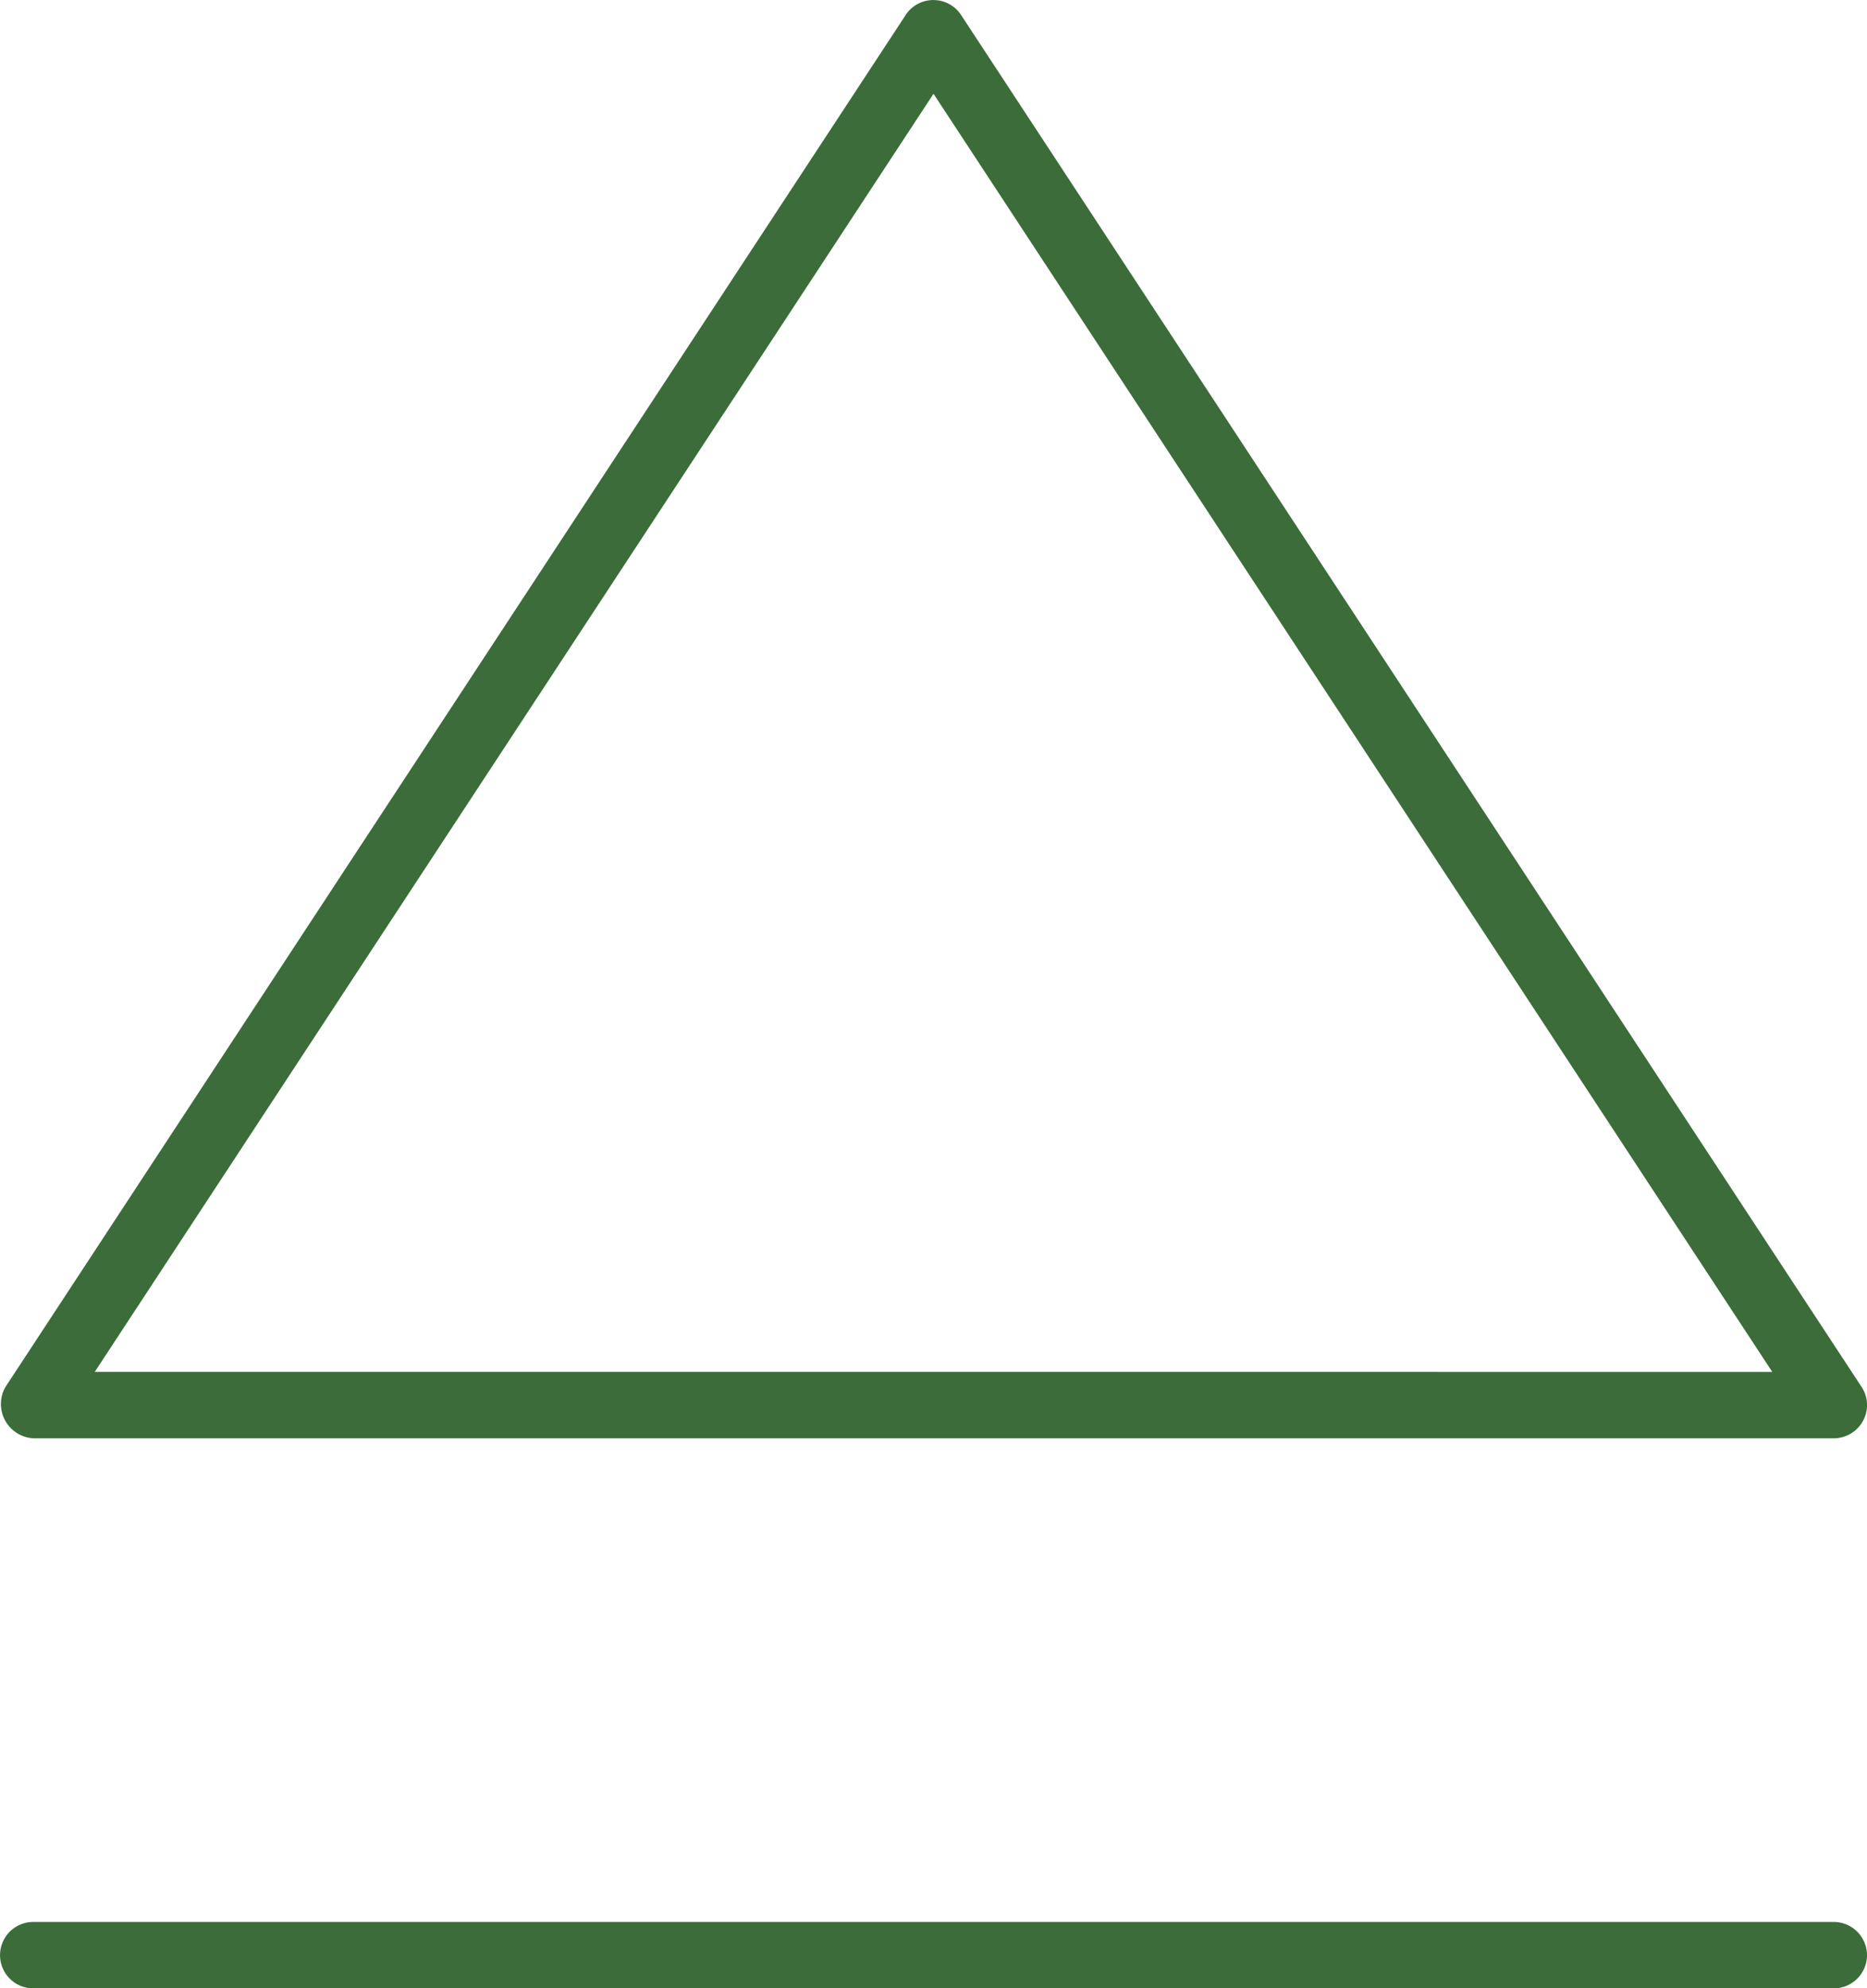 <svg xmlns="http://www.w3.org/2000/svg" width="42.975" height="45.751" viewBox="0 0 42.975 45.751"><defs><style>.a{fill:#3b6c39;}</style></defs><g transform="translate(0 0)"><g transform="translate(0 33.094) rotate(-90)"><g transform="translate(0 0.015)"><path class="a" d="M1.18,42.836a.749.749,0,0,1-.417.125A.766.766,0,0,1,0,42.2V.75A.79.79,0,0,1,1.18.11l31.535,20.7a.764.764,0,0,1,.013,1.311Zm.348-40.67V40.779L30.936,21.473Z"/></g><g transform="translate(-12.657 0)"><path class="a" d="M.765,42.975A.766.766,0,0,1,0,42.21V.765a.764.764,0,1,1,1.528,0V42.21A.766.766,0,0,1,.765,42.975Z"/></g></g></g></svg>